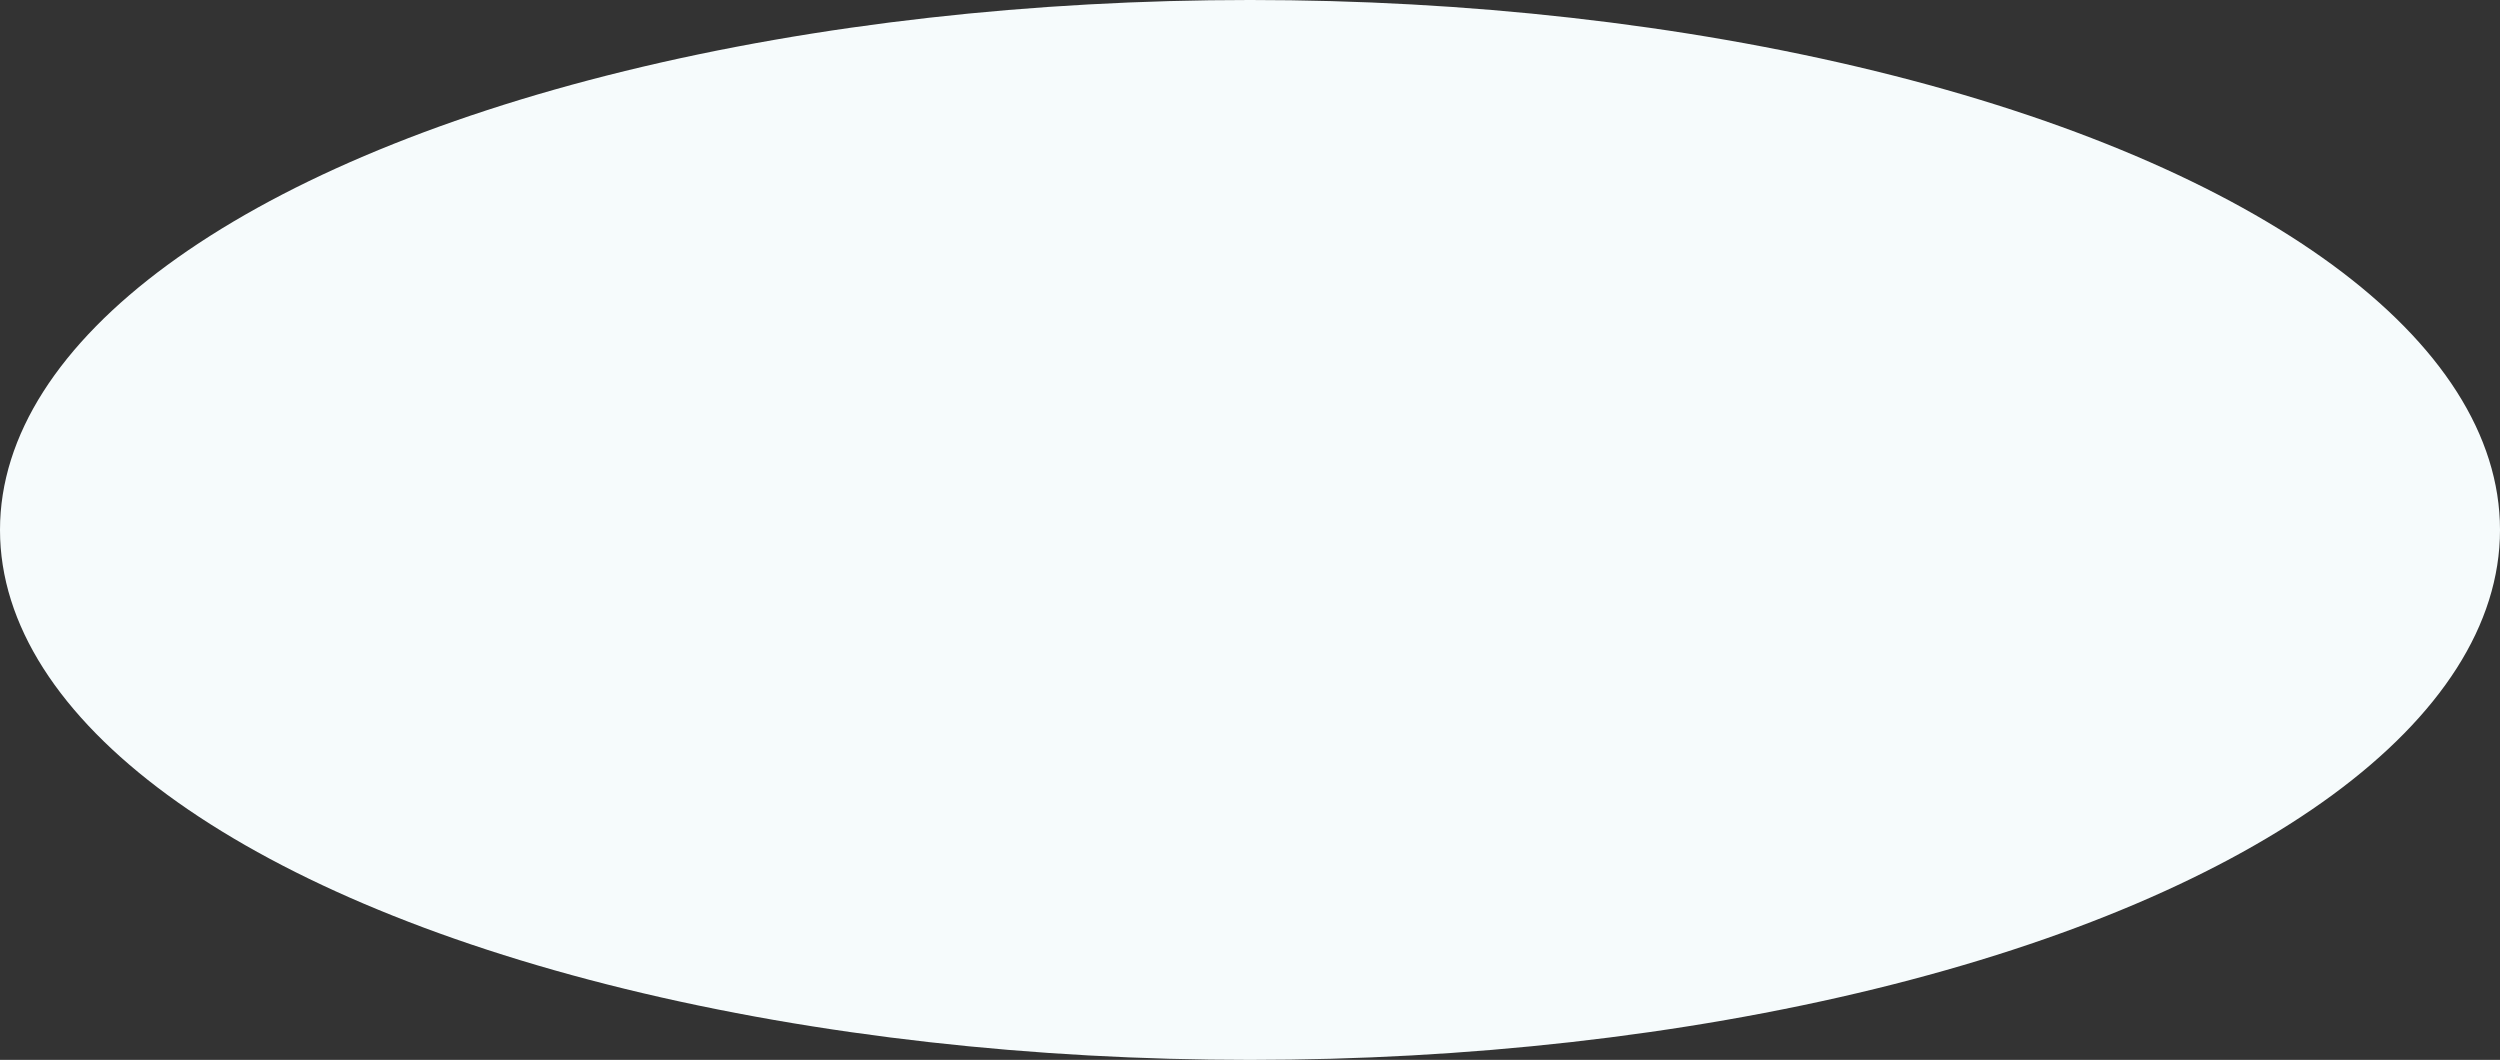 <svg xmlns:dc="http://purl.org/dc/elements/1.1/" xmlns:cc="http://creativecommons.org/ns#" xmlns:rdf="http://www.w3.org/1999/02/22-rdf-syntax-ns#" xmlns="http://www.w3.org/2000/svg" width="33.282" height="14.11" viewBox="0 0 33.282 14.11" version="1.1" id="svg1900"><rect x="0" y="0" width="33.282" height="14.11" fill="#333333" stroke="none"/><ellipse style="opacity:.999;fill:#f6fbfc;fill-opacity:1;stroke-width:2.2" id="path3217" cx="16.641" cy="7.055" rx="16.641" ry="7.055"/></svg>
